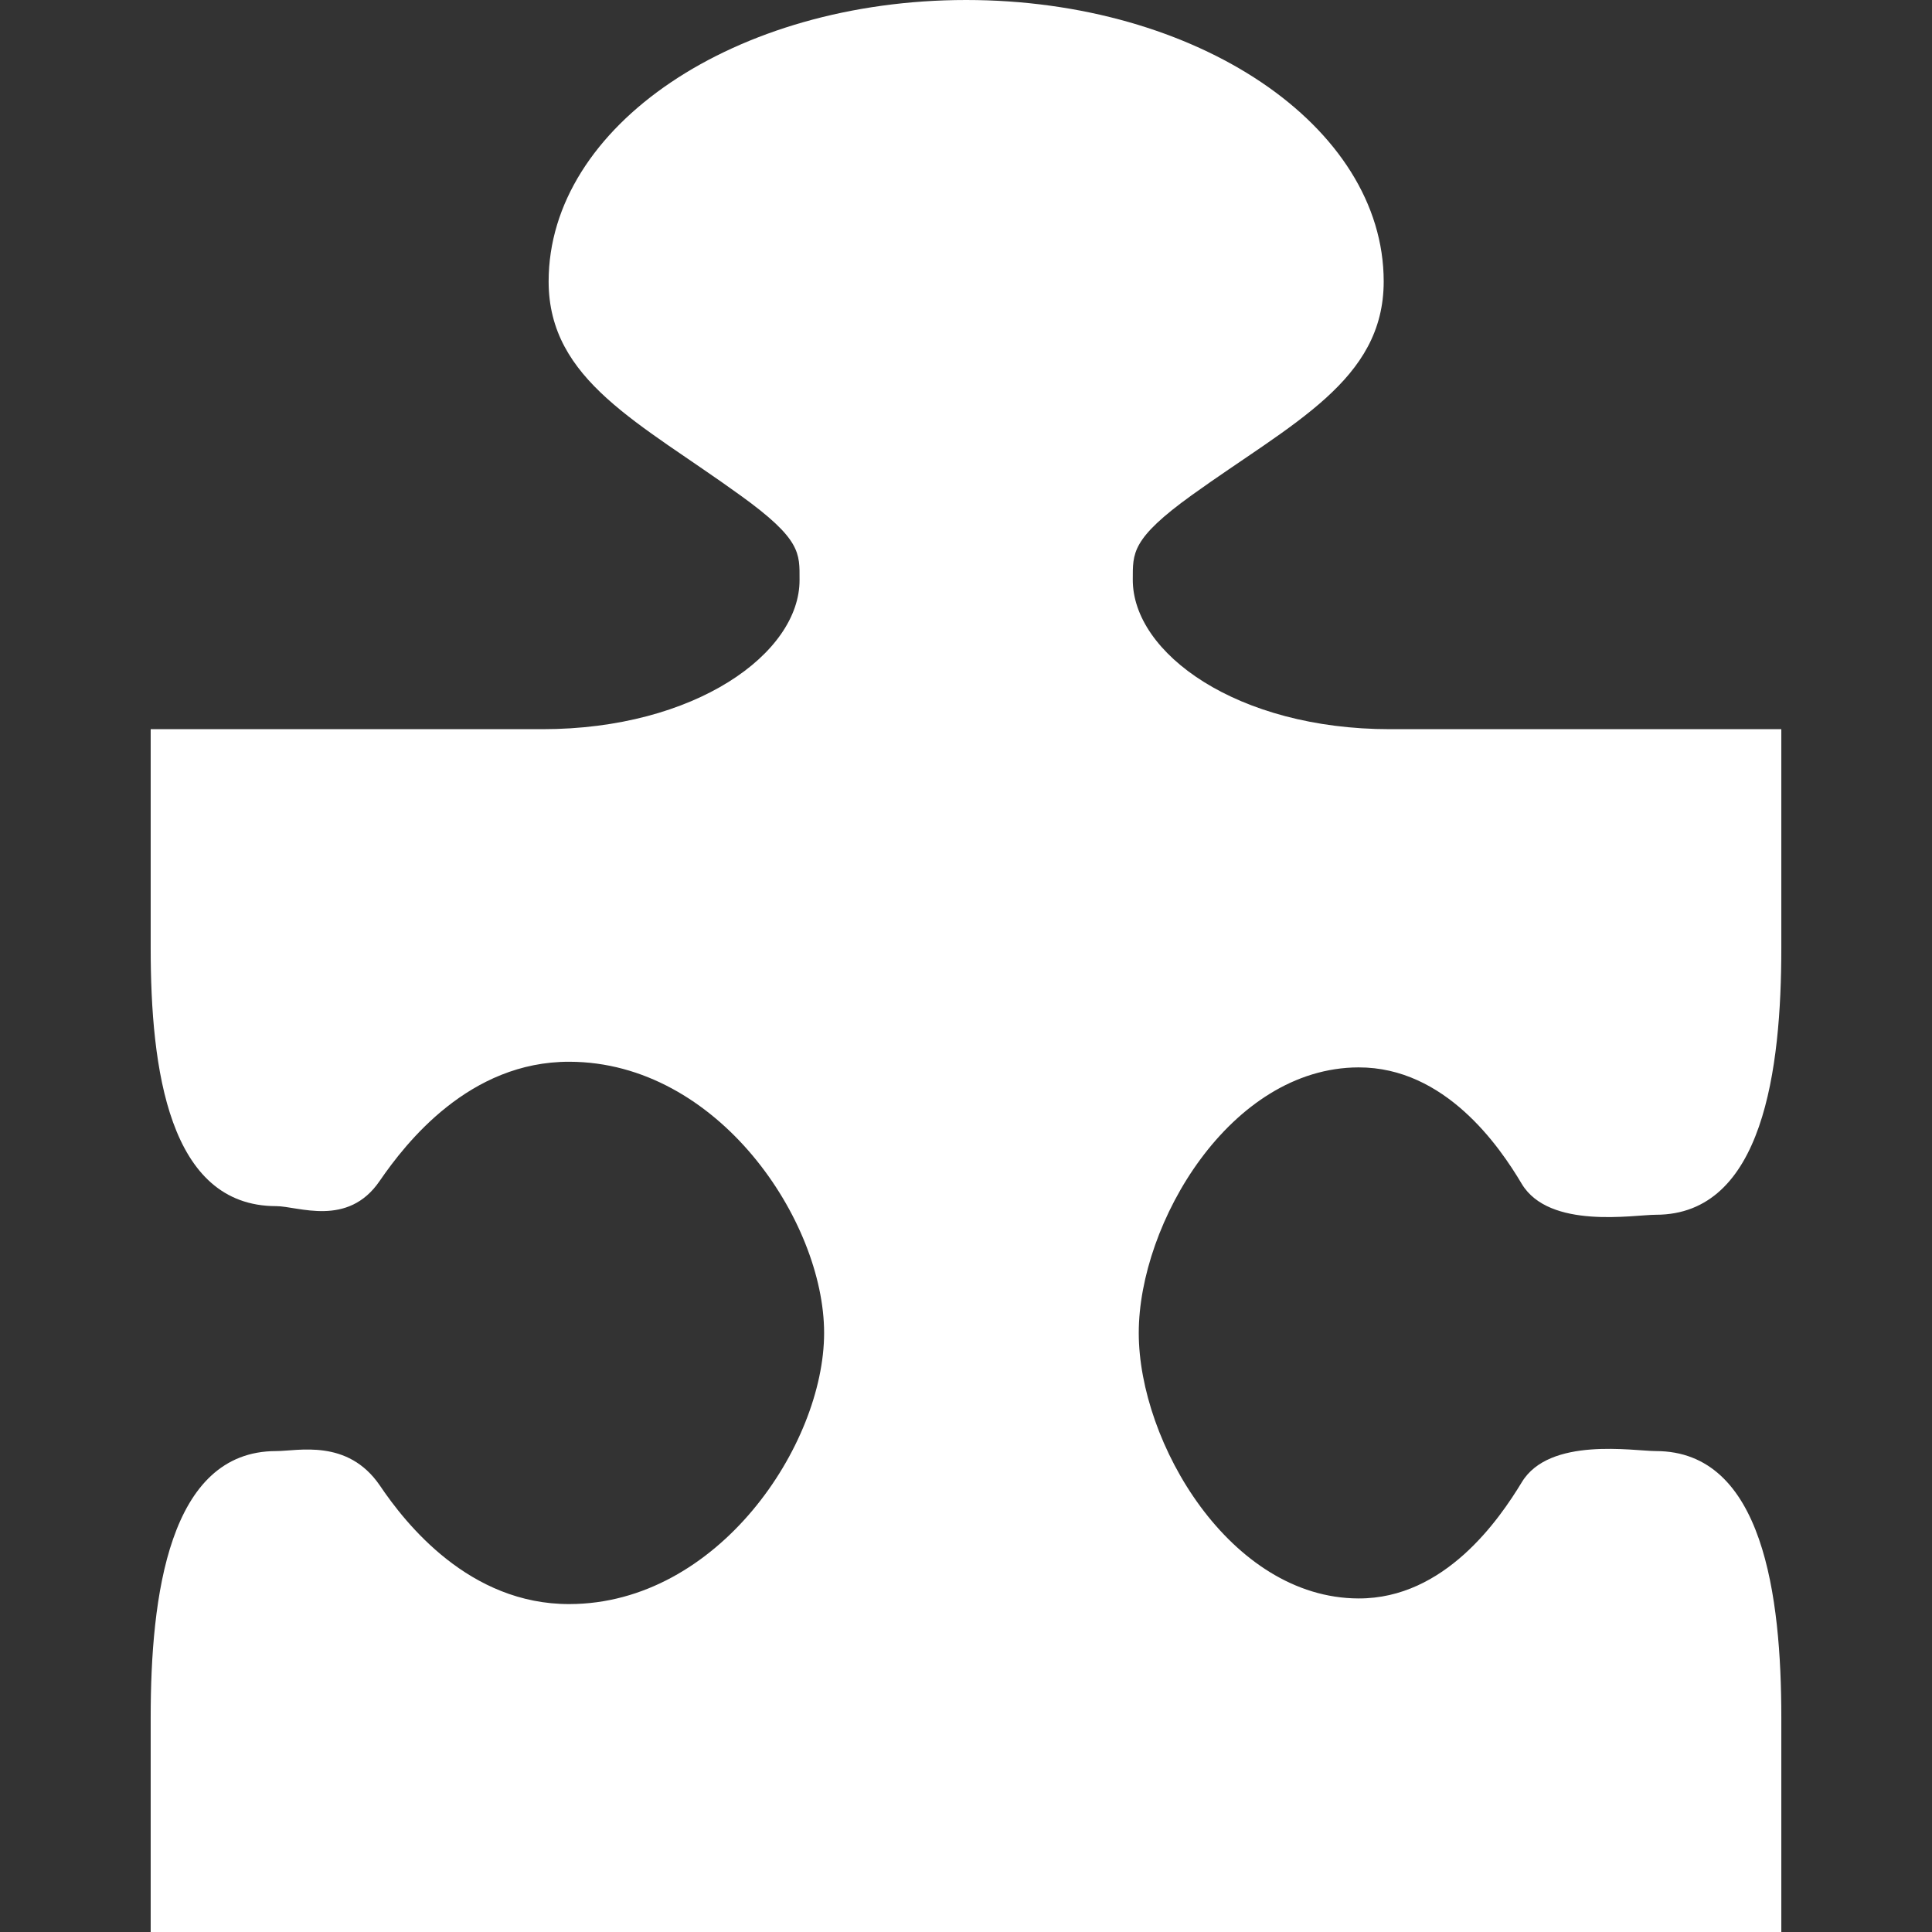 <?xml version="1.0" encoding="UTF-8" standalone="no"?>
<!-- Created with Inkscape (http://www.inkscape.org/) -->

<svg
   xmlns:dc="http://purl.org/dc/elements/1.1/"
   xmlns:cc="http://creativecommons.org/ns#"
   xmlns:rdf="http://www.w3.org/1999/02/22-rdf-syntax-ns#"
   xmlns:svg="http://www.w3.org/2000/svg"
   xmlns="http://www.w3.org/2000/svg"
   xmlns:sodipodi="http://sodipodi.sourceforge.net/DTD/sodipodi-0.dtd"
   xmlns:inkscape="http://www.inkscape.org/namespaces/inkscape"
   width="22"
   height="22"
   viewBox="0 0 5.821 5.821"
   version="1.1"
   id="svg8"
   inkscape:version="0.92+devel (0526f3edb8, 2017-07-23, custom)"
   sodipodi:docname="glyph-puzzle.svg">
  <rect x="0" y="0" width="5.821" height="5.821" fill="#333333" stroke="none"/>
  <defs
     id="defs2" />
  <sodipodi:namedview
     id="base"
     pagecolor="#002466"
     bordercolor="#ffffff"
     borderopacity="0.29"
     inkscape:pageopacity="1"
     inkscape:pageshadow="2"
     inkscape:zoom="25.633029"
     inkscape:cx="12.863563"
     inkscape:cy="8.1490638"
     inkscape:document-units="px"
     inkscape:current-layer="svg8"
     inkscape:document-rotation="0"
     showgrid="false"
     units="px"
     inkscape:showpageshadow="false"
     borderlayer="true"
     inkscape:window-width="1920"
     inkscape:window-height="1051"
     inkscape:window-x="0"
     inkscape:window-y="0"
     inkscape:window-maximized="1"
     inkscape:snap-bbox="true"
     inkscape:object-paths="true"
     inkscape:snap-intersection-paths="true"
     inkscape:snap-smooth-nodes="false"
     inkscape:snap-midpoints="false"
     inkscape:object-nodes="true"
     inkscape:snap-global="true"
     inkscape:snap-page="true"
     inkscape:bbox-paths="true"
     inkscape:snap-bbox-edge-midpoints="true"
     inkscape:bbox-nodes="true"
     inkscape:snap-bbox-midpoints="true" />
  <path
     style="fill:#ffffff;stroke:none;stroke-width:0.265px;stroke-linecap:butt;stroke-linejoin:miter;stroke-opacity:1"
     d="M 2.911,-2.5000001e-8 C 2.216,-2.5000001e-8 1.653,0.379 1.653,0.848 c 0,0.299 0.276,0.426 0.577,0.644 C 2.415,1.625 2.409,1.667 2.409,1.747 2.41,1.968 2.095,2.197 1.634,2.197 H 0.454 v 0.66 c 0,0.363 0.054,0.777 0.378,0.777 0.066,0 0.216,0.065 0.312,-0.076 0.079,-0.115 0.27,-0.36 0.572,-0.359 0.447,0.001 0.767,0.479 0.767,0.817 0,0.338 -0.32,0.816 -0.767,0.817 C 1.414,4.834 1.222,4.591 1.144,4.475 1.047,4.334 0.898,4.372 0.832,4.372 c -0.324,0 -0.378,0.439 -0.378,0.802 V 5.821 H 2.911 5.367 V 5.174 c 0,-0.363 -0.054,-0.802 -0.378,-0.802 -0.066,0 -0.321,-0.044 -0.404,0.094 C 4.517,4.578 4.353,4.817 4.093,4.816 3.707,4.815 3.431,4.347 3.431,4.016 c 0,-0.331 0.276,-0.799 0.662,-0.8 0.261,-7.535e-4 0.425,0.238 0.492,0.351 0.083,0.138 0.338,0.093 0.404,0.093 0.324,0 0.378,-0.44 0.378,-0.803 V 2.197 H 4.188 c -0.461,0 -0.776,-0.229 -0.775,-0.451 3.43e-4,-0.079 -0.006,-0.122 0.179,-0.255 C 3.894,1.274 4.169,1.147 4.169,0.848 4.169,0.379 3.606,-2.5000001e-8 2.911,-2.5000001e-8 Z"
     id="path4288"
     inkscape:connector-curvature="0"
     sodipodi:nodetypes="ssccscssccscssscccssccsccsscscsss"
     inkscape:label="#glyph" />
</svg>
